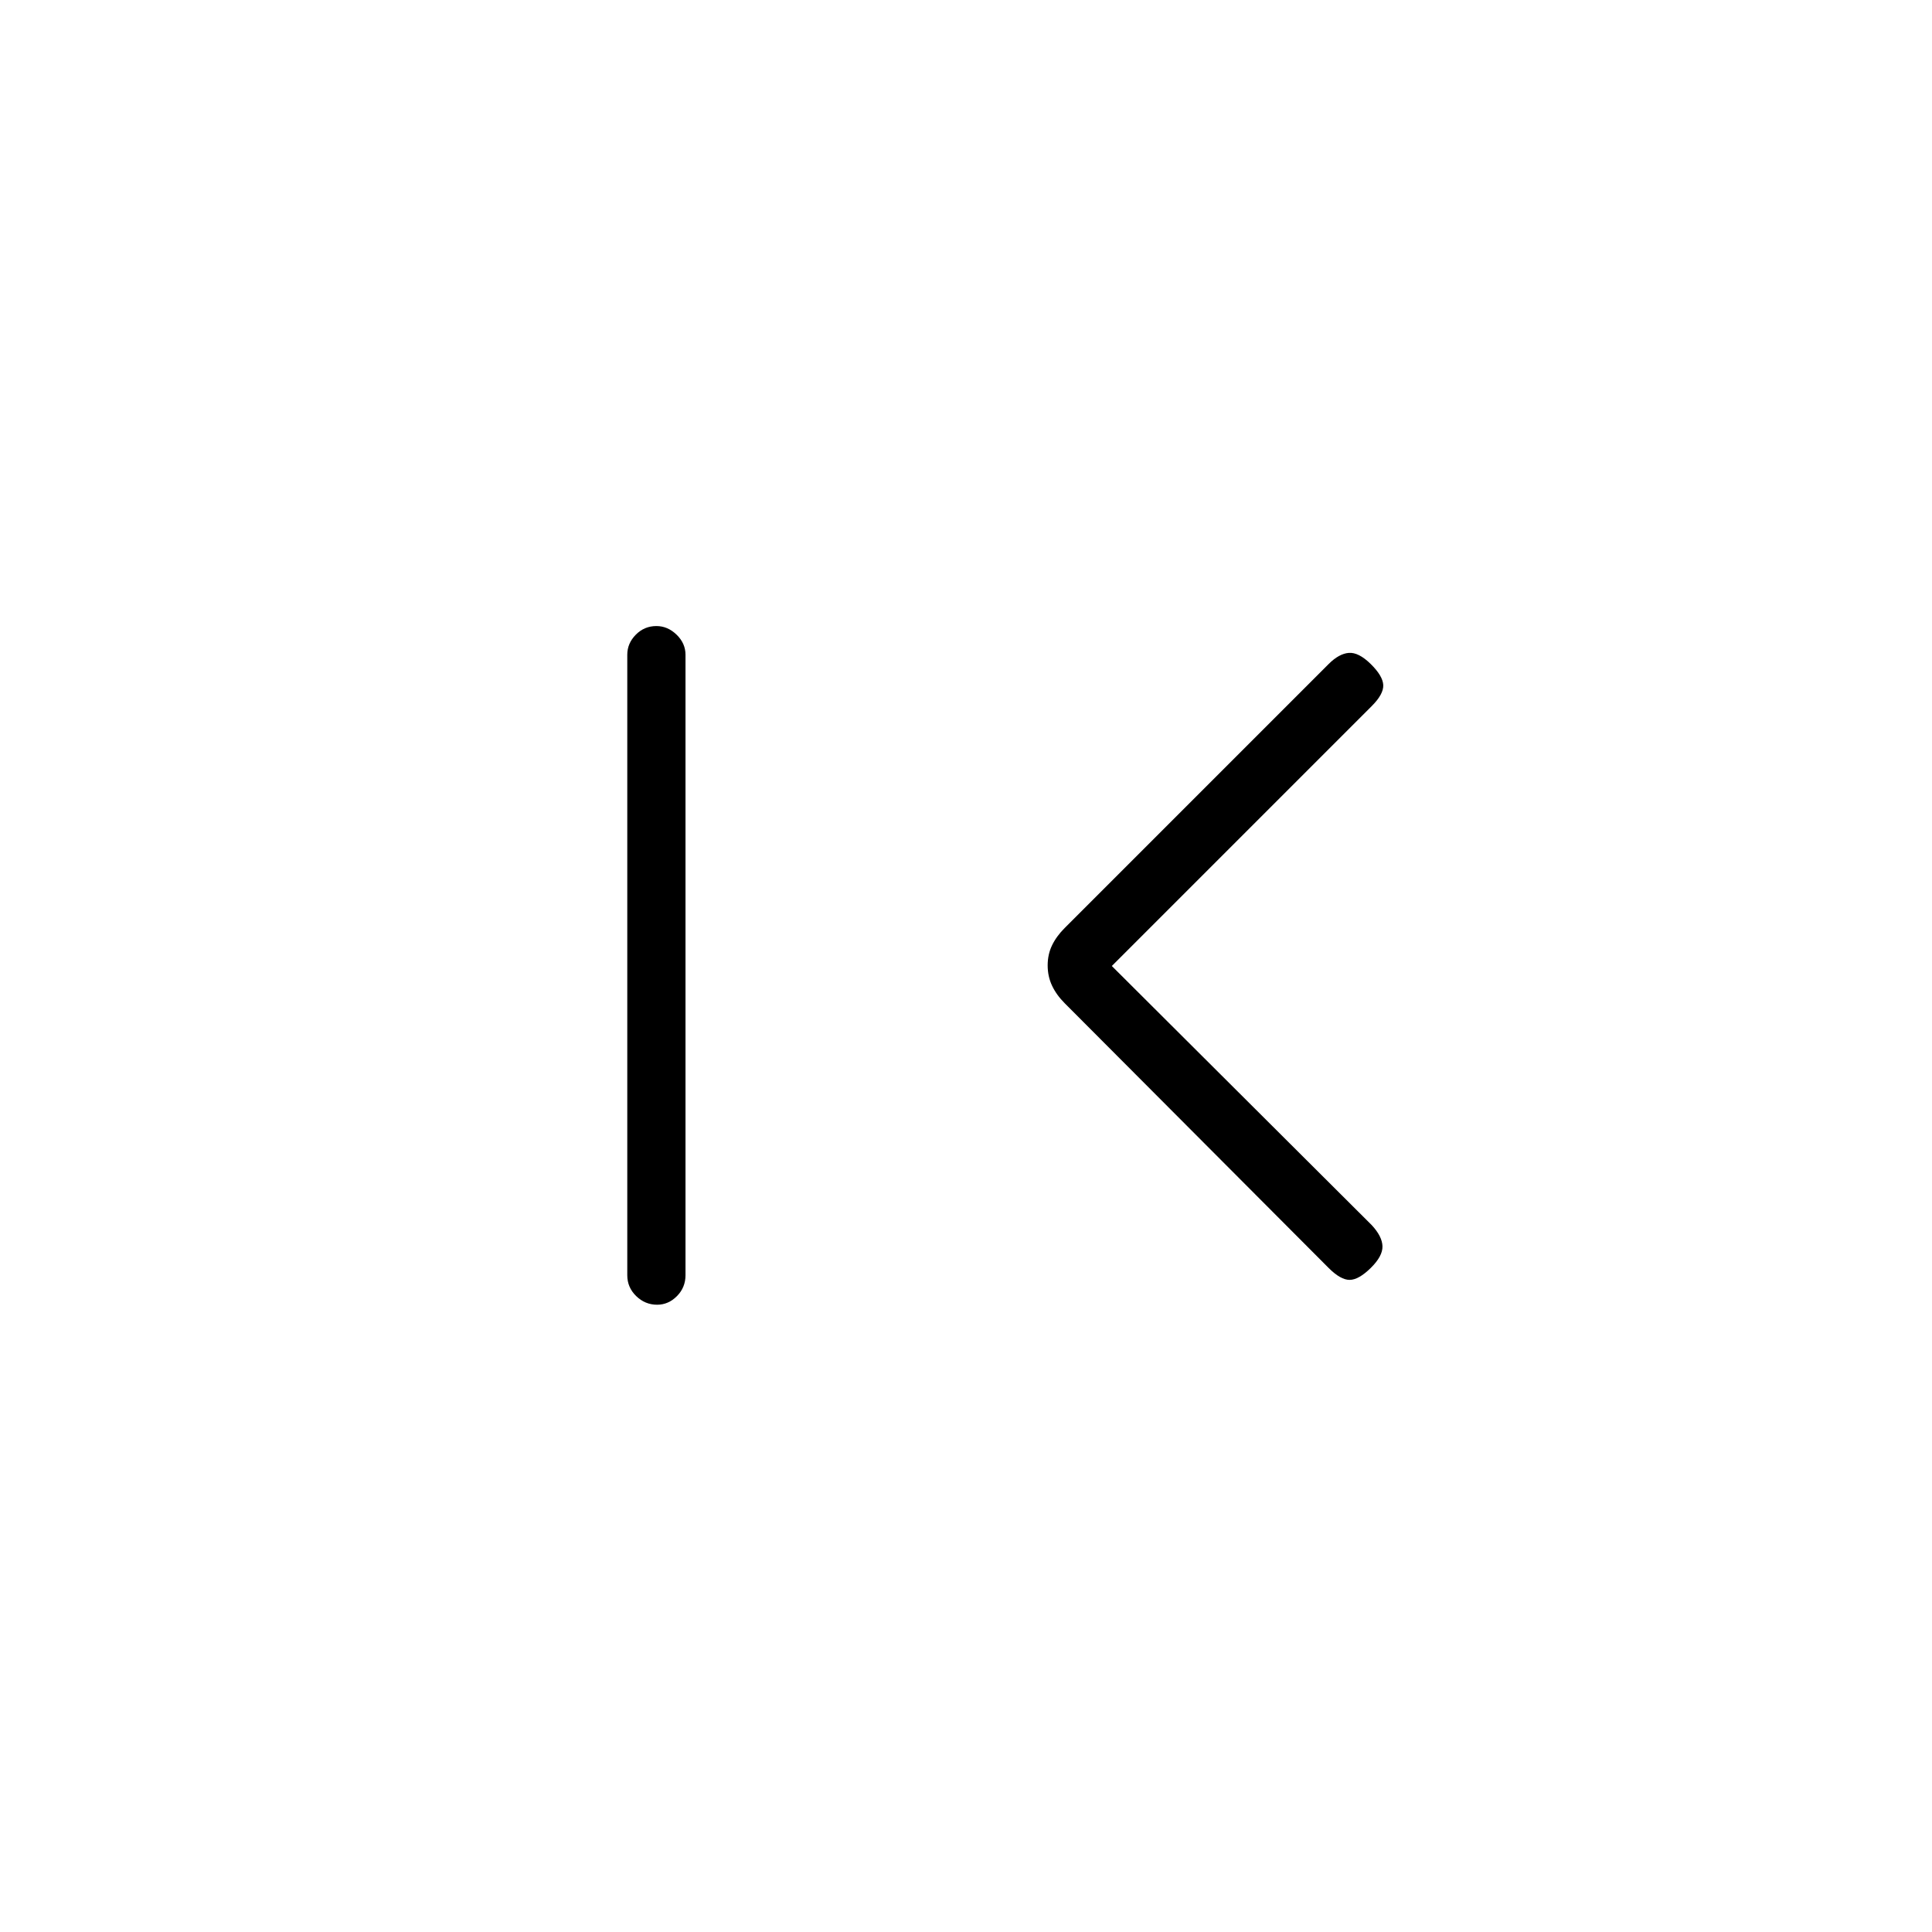 <svg xmlns="http://www.w3.org/2000/svg" height="20" viewBox="0 -960 960 960" width="20"><path d="M326.53-311.69q-5.99 0-10.41-4.29-4.43-4.3-4.43-10.37v-308.3q0-5.69 4.24-9.98t10.23-4.29q5.61 0 10.03 4.29 4.43 4.29 4.43 9.98v308.3q0 6.07-4.24 10.37-4.24 4.29-9.85 4.29ZM552.46-480l129.12 128.73q5.23 5.62 5.36 10.54.14 4.92-5.86 10.81-6 5.88-10.48 5.88t-10.37-5.88L529.04-461.5q-4.12-4.13-6.29-8.74-2.17-4.62-2.17-10.06 0-5.45 2.17-9.96 2.17-4.51 6.29-8.62l131.19-131.2q5.12-5.11 9.98-5.5 4.87-.38 10.87 5.5 6 5.89 6.25 10.43.25 4.53-5.75 10.53L552.46-480Z"/></svg>